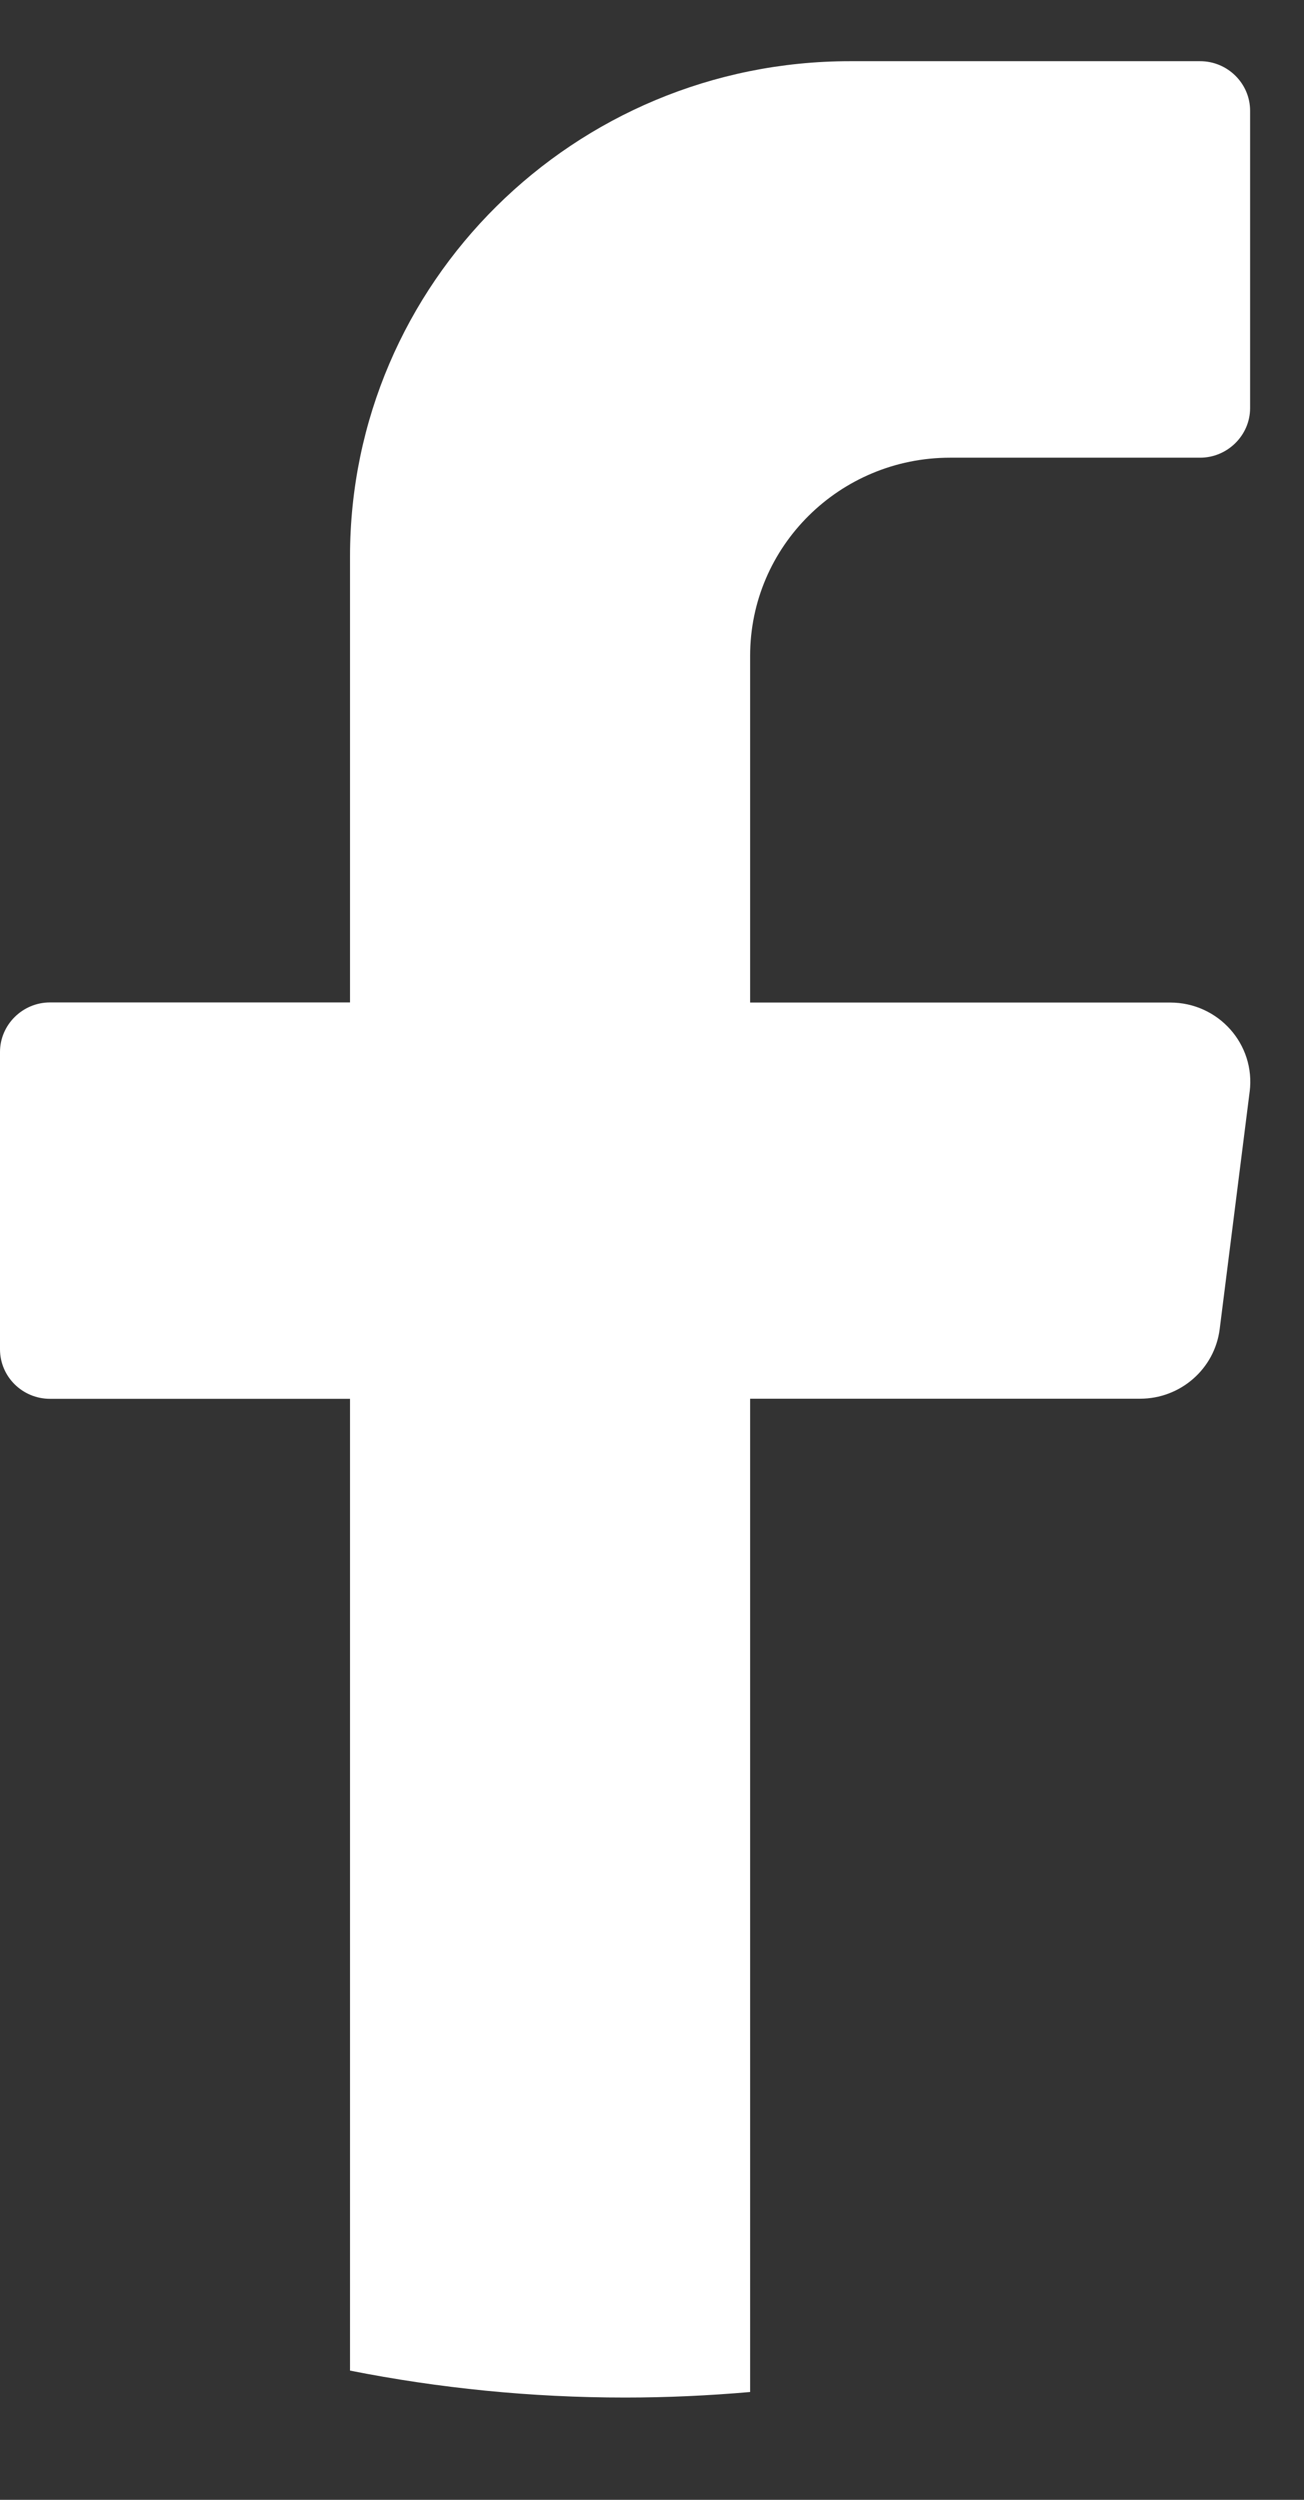<svg width="12" height="23" viewBox="0 0 12 23" fill="none" xmlns="http://www.w3.org/2000/svg">
<rect x="0" y="0" width="12" height="23" fill="#333333" stroke="none"/>
<path d="M11.5 10.043L11.224 12.229C11.178 12.594 10.864 12.869 10.492 12.869H6.903V22.008C6.524 22.041 6.141 22.059 5.753 22.059C4.886 22.059 4.039 21.973 3.221 21.811V12.87H0.46C0.206 12.87 0 12.666 0 12.414V9.679C0 9.429 0.207 9.223 0.46 9.223H3.221V5.121C3.221 2.604 5.282 0.563 7.823 0.563H11.044C11.297 0.563 11.504 0.768 11.504 1.019V3.755C11.504 4.005 11.296 4.211 11.044 4.211H8.743C7.727 4.211 6.903 5.027 6.903 6.034V9.224H10.768C11.213 9.224 11.555 9.609 11.5 10.045V10.043Z" fill="white"/>
</svg>
